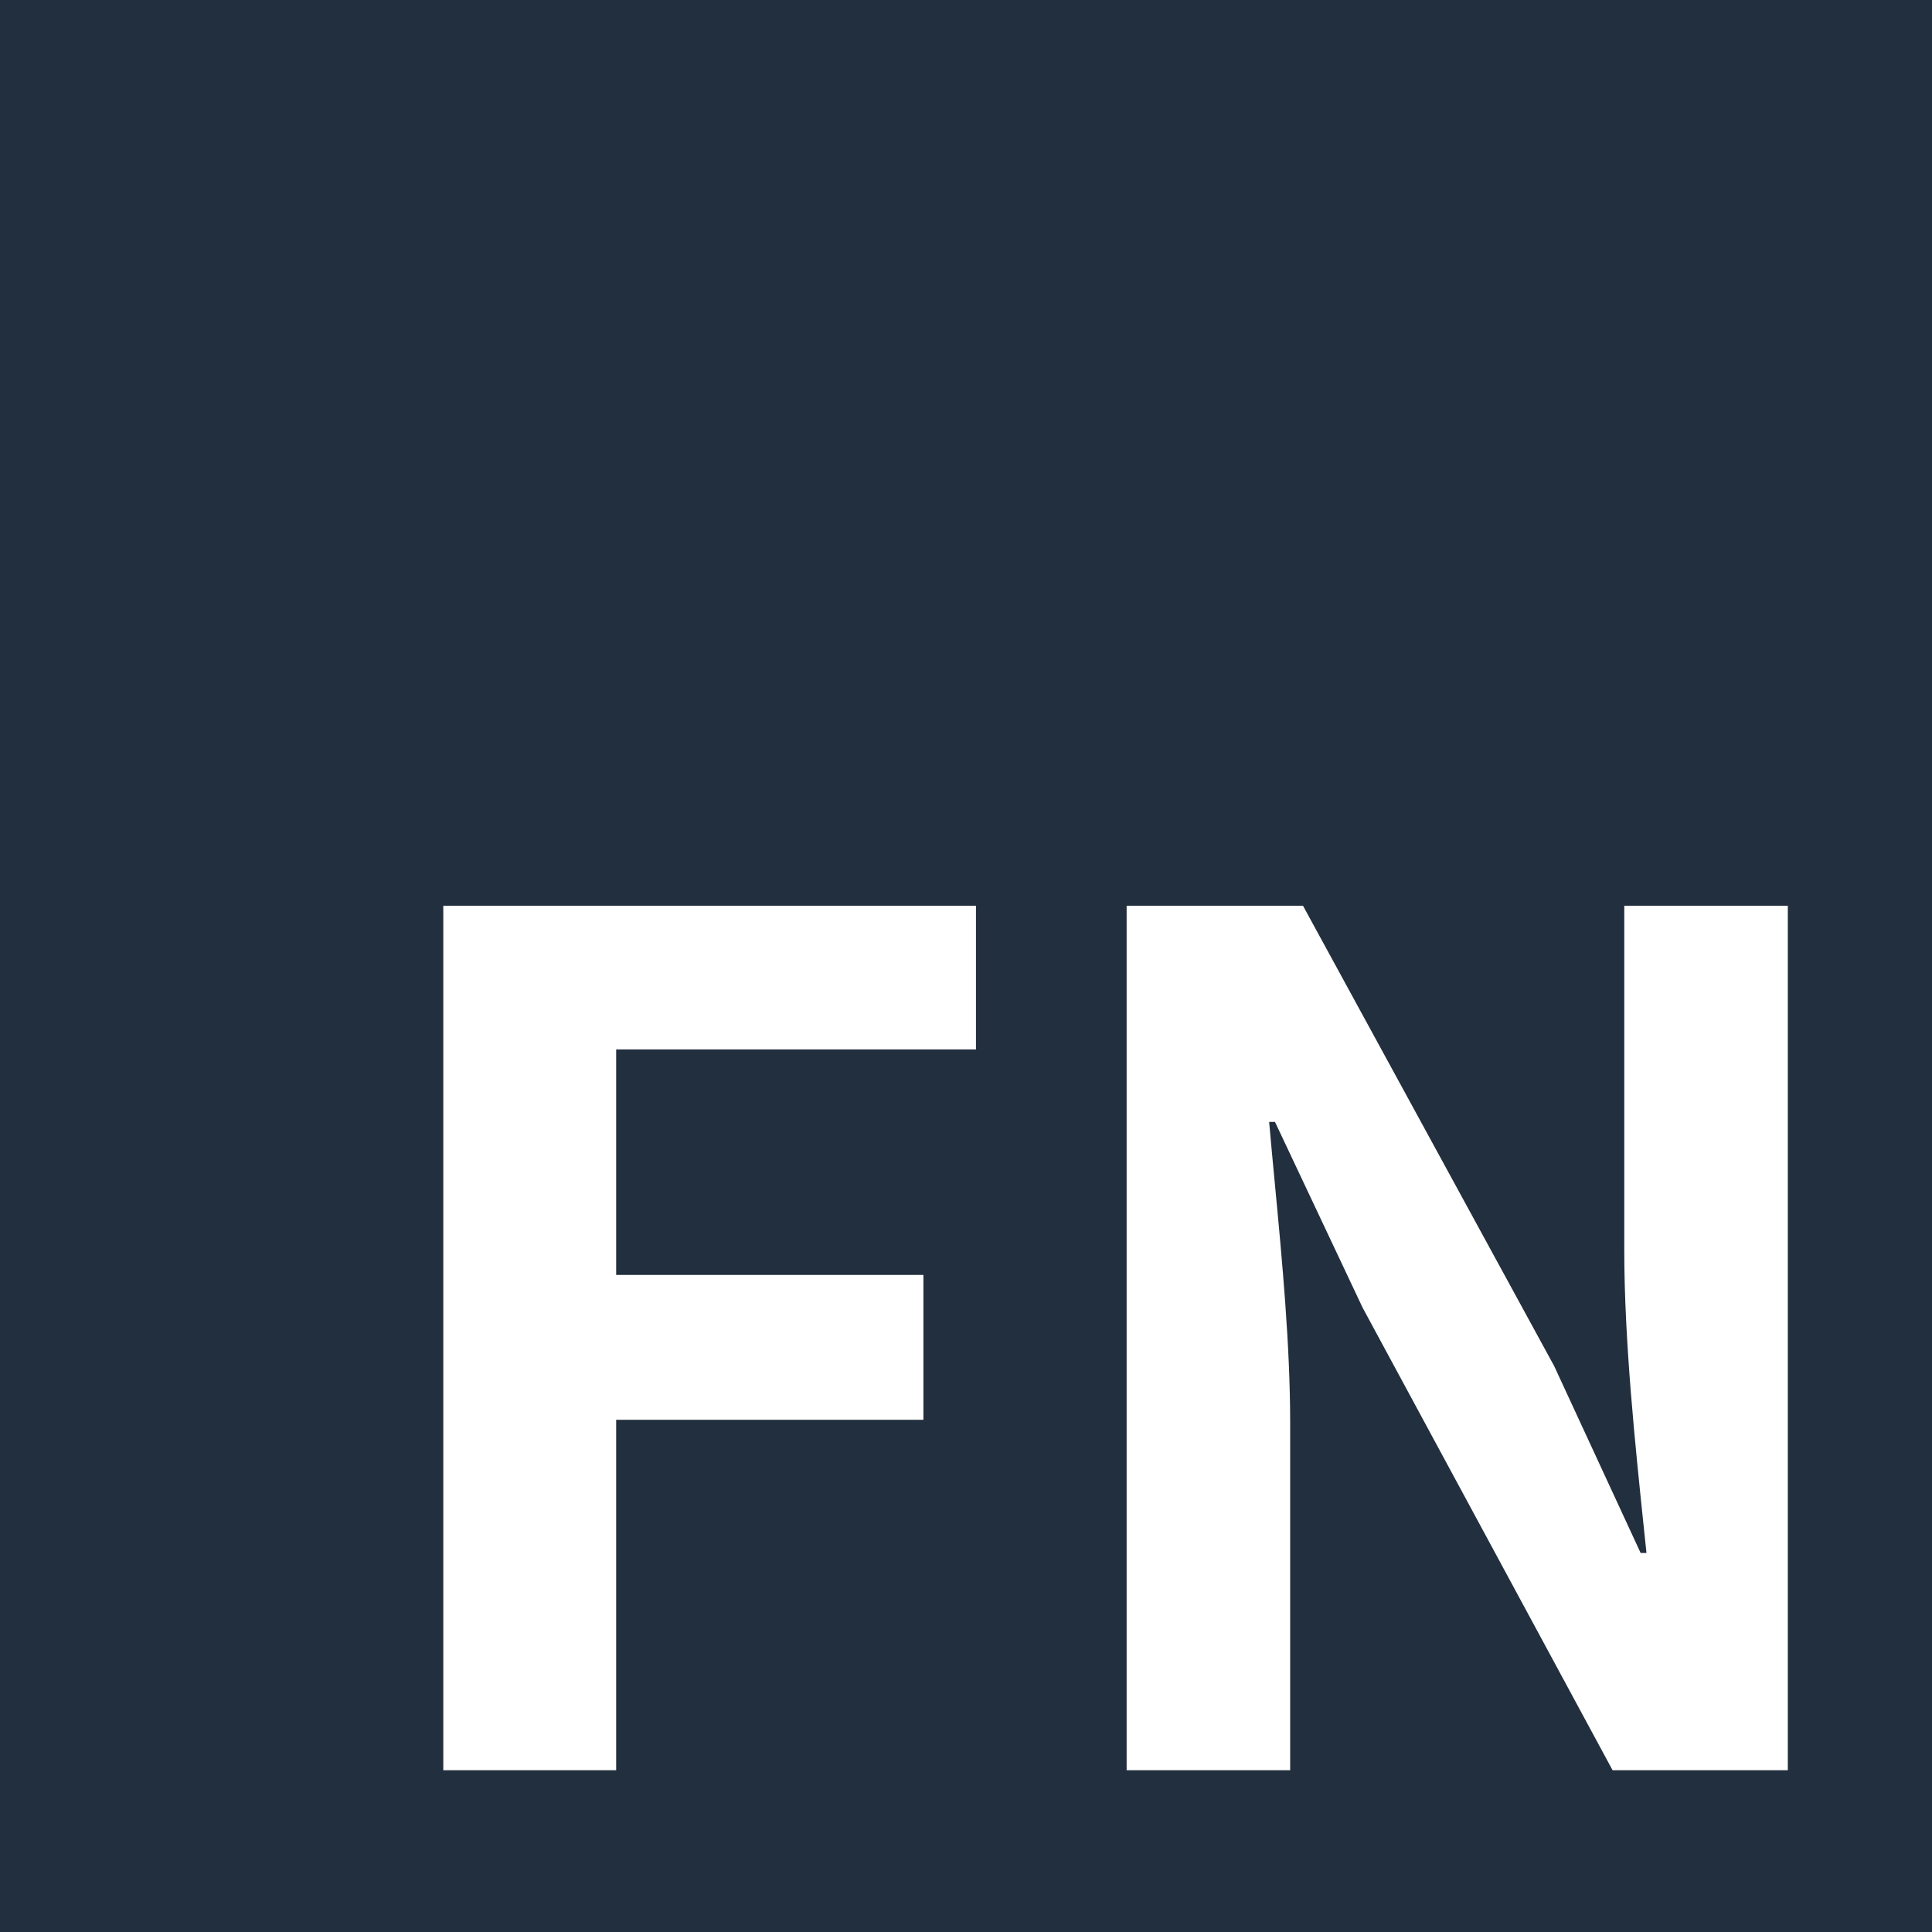 <svg width="430" height="430" viewBox="0 0 430 430" fill="none" xmlns="http://www.w3.org/2000/svg">
<path fill-rule="evenodd" clip-rule="evenodd" d="M430 0H0V430H430V0ZM98.66 201.6H217.22V233.58H137.14V283.76H205.52V316H137.14V394H98.66V201.6ZM250.75 201.6H290.01L345.91 304.04L365.15 345.64H366.45C366.289 344.088 366.123 342.504 365.954 340.89C363.944 321.692 361.51 298.447 361.51 278.3V201.6H397.91V394H358.91L303.27 291.04L283.77 249.7H282.47C282.857 254.124 283.291 258.701 283.735 263.379C285.377 280.692 287.15 299.381 287.15 316.78V394H250.75V201.6Z" fill="#212F3E"/>
</svg>
